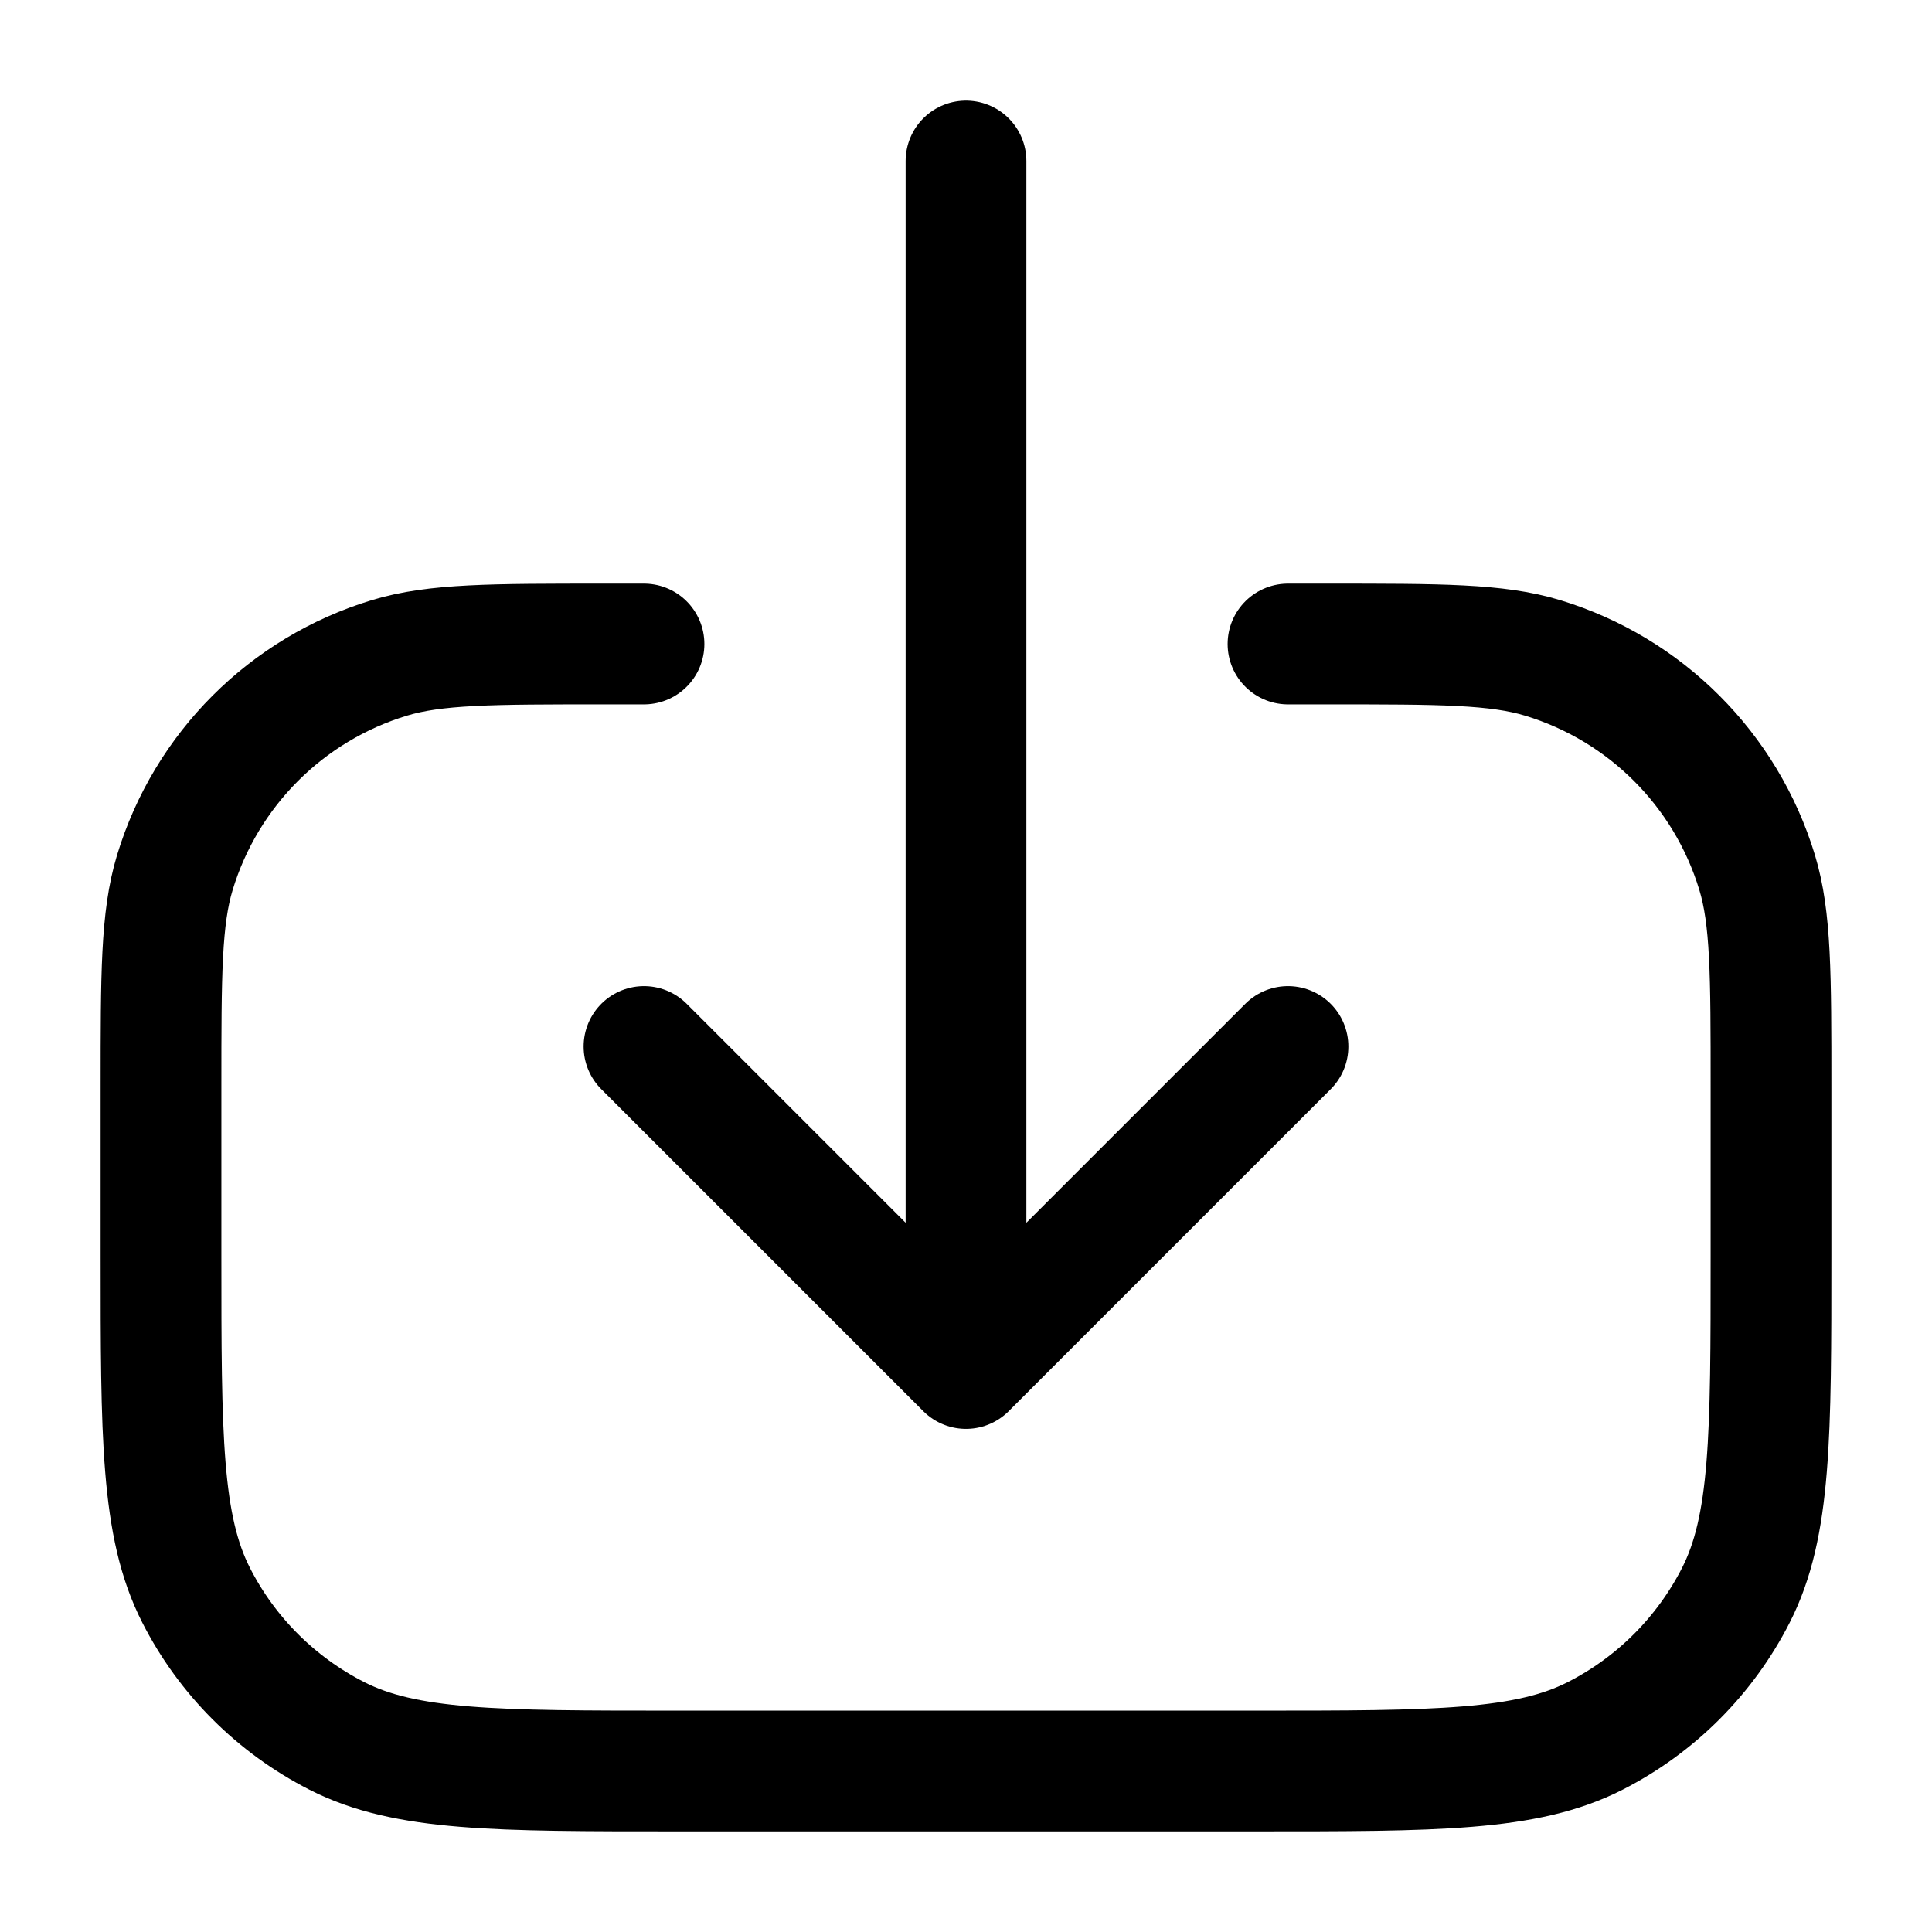 <svg width="24" height="24" viewBox="0 0 24 24" fill="none" xmlns="http://www.w3.org/2000/svg">
<path d="M16 8L16.5 8V8C17.896 8 18.593 8 19.161 8.172C20.44 8.56 21.44 9.56 21.828 10.839C22 11.407 22 12.104 22 13.5V15.6C22 17.84 22 18.96 21.564 19.816C21.18 20.569 20.569 21.18 19.816 21.564C18.96 22 17.84 22 15.6 22L8.4 22C6.16 22 5.04 22 4.184 21.564C3.431 21.18 2.819 20.569 2.436 19.816C2 18.96 2 17.84 2 15.6L2 13.5C2 12.104 2 11.407 2.172 10.839C2.56 9.56 3.56 8.56 4.839 8.172C5.407 8 6.104 8 7.5 8V8L8 8M12 2V17M12 17L16 13M12 17L8 13" stroke="currentColor" stroke-width="1.5" stroke-linecap="round" stroke-linejoin="round"/>
</svg>
